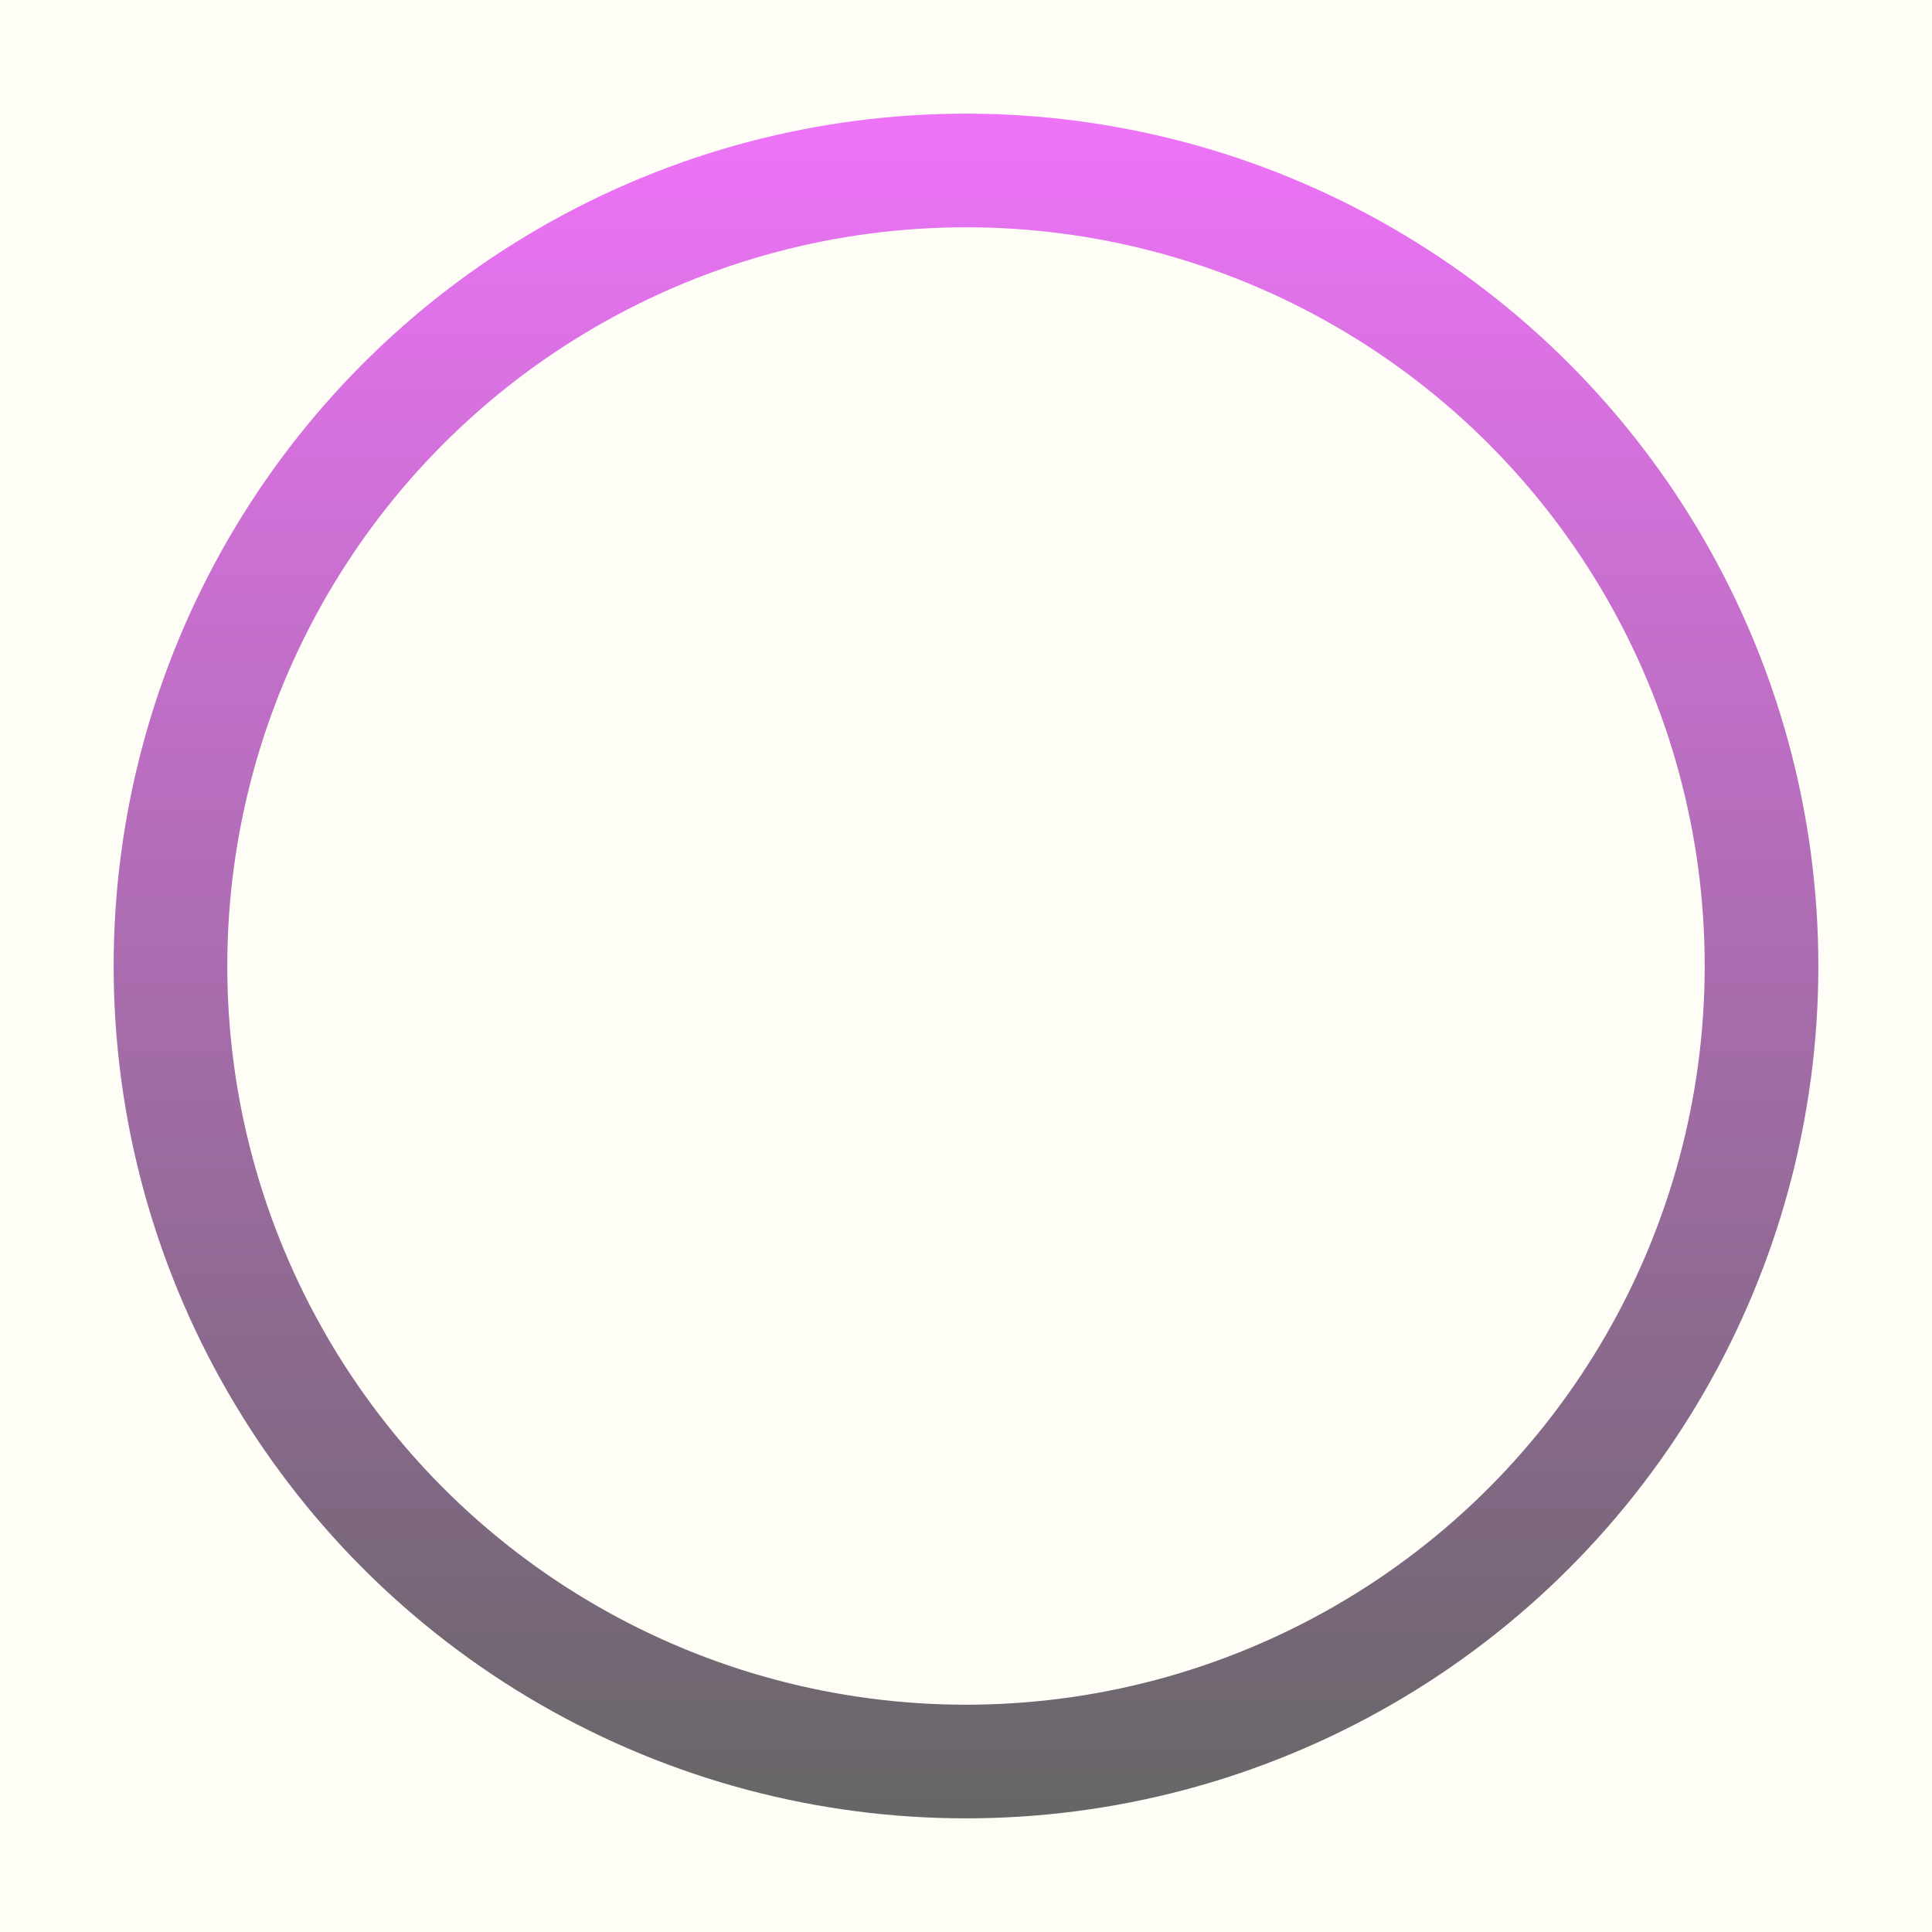 <svg width="17" height="17" viewBox="0 0 17 17" fill="none" xmlns="http://www.w3.org/2000/svg">
<rect width="17" height="17" fill="#FFFEF6"/>
<circle cx="8.5" cy="8.5" r="7" stroke="url(#paint0_linear_311_5193)"/>
<defs>
<linearGradient id="paint0_linear_311_5193" x1="8.5" y1="1" x2="8.5" y2="16" gradientUnits="userSpaceOnUse">
<stop stop-color="#EE73F8"/>
<stop offset="1" stop-color="#666666"/>
</linearGradient>
</defs>
</svg>
